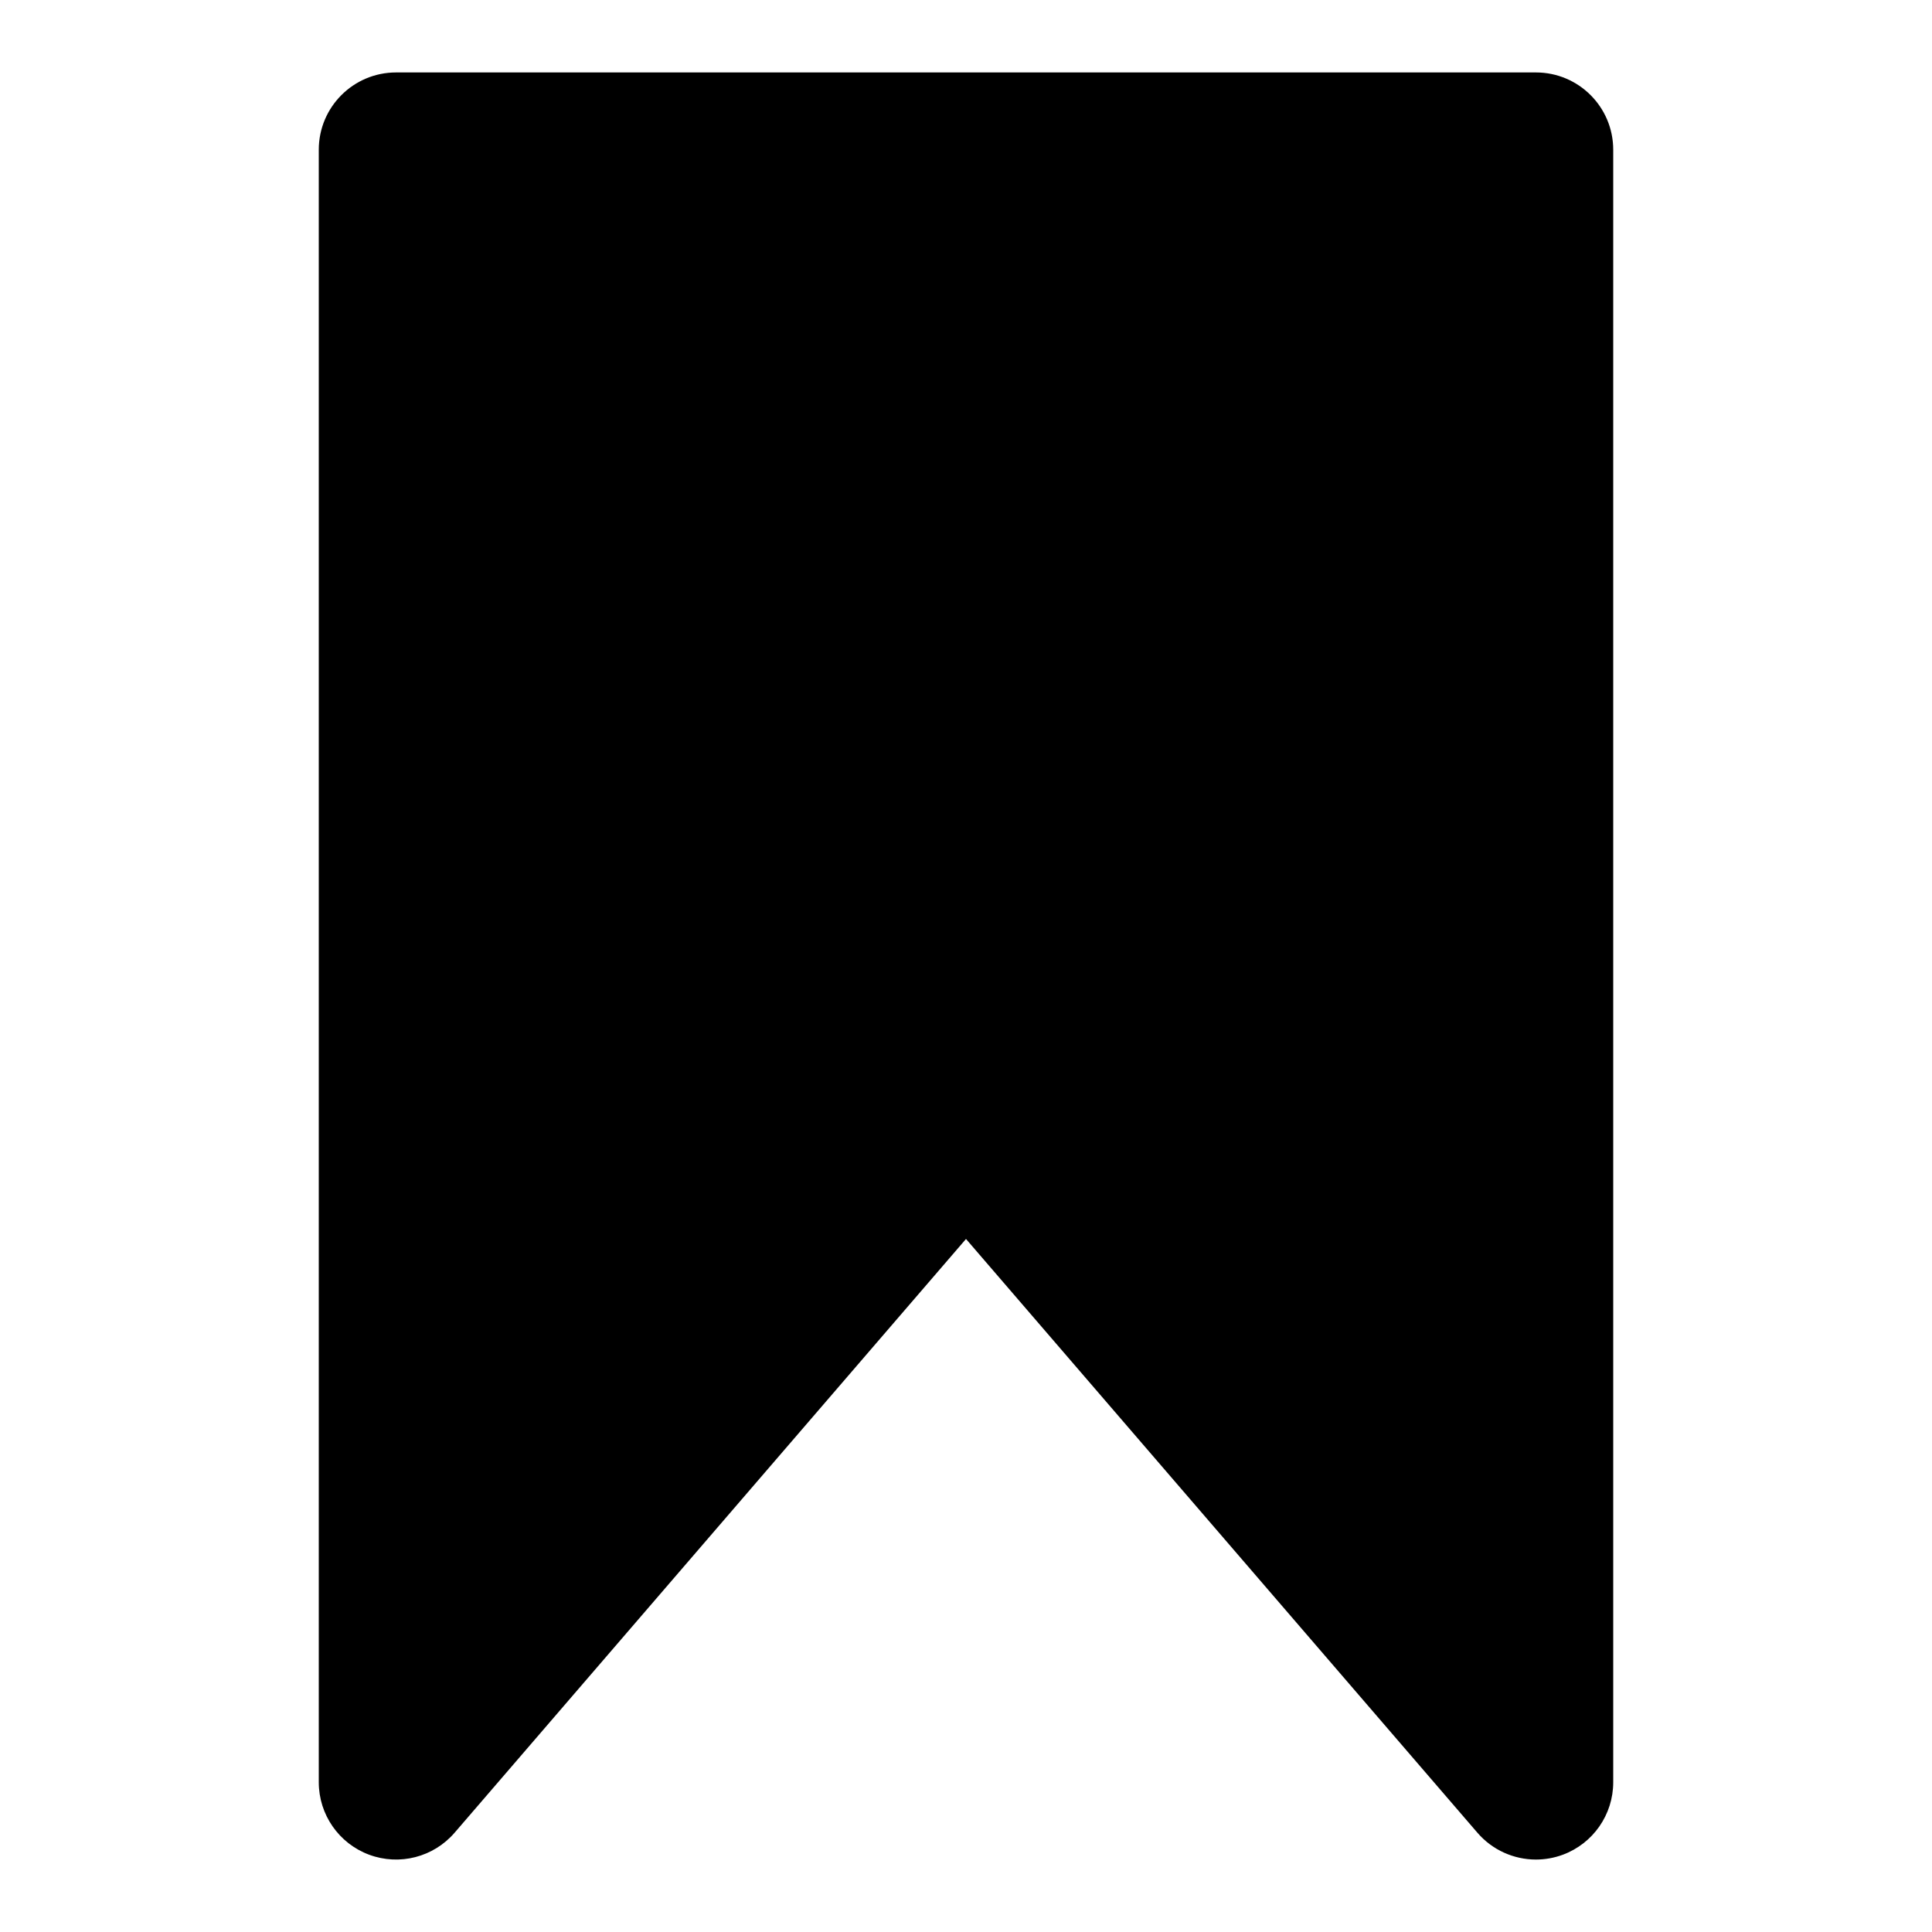 <?xml version="1.0" encoding="utf-8"?>
<!-- Generator: Adobe Illustrator 16.0.0, SVG Export Plug-In . SVG Version: 6.00 Build 0)  -->
<!DOCTYPE svg PUBLIC "-//W3C//DTD SVG 1.1//EN" "http://www.w3.org/Graphics/SVG/1.1/DTD/svg11.dtd">
<svg version="1.1" id="Layer_3" xmlns="http://www.w3.org/2000/svg" xmlns:xlink="http://www.w3.org/1999/xlink" x="0px" y="0px"
	 width="100px" height="100px" viewBox="0 0 100 100" enable-background="new 0 0 100 100" xml:space="preserve">
<path d="M79.5,3.75h-59c-2.209,0-4,1.791-4,4v84.5c0,1.672,1.04,3.168,2.607,3.75c1.571,0.582,3.332,0.127,4.424-1.14L50,64.129
	L76.469,94.86c0.775,0.9,1.89,1.39,3.032,1.39c0.466,0,0.938-0.082,1.392-0.25c1.567-0.582,2.607-2.078,2.607-3.75V7.75
	C83.5,5.541,81.709,3.75,79.5,3.75z"/>
</svg>
